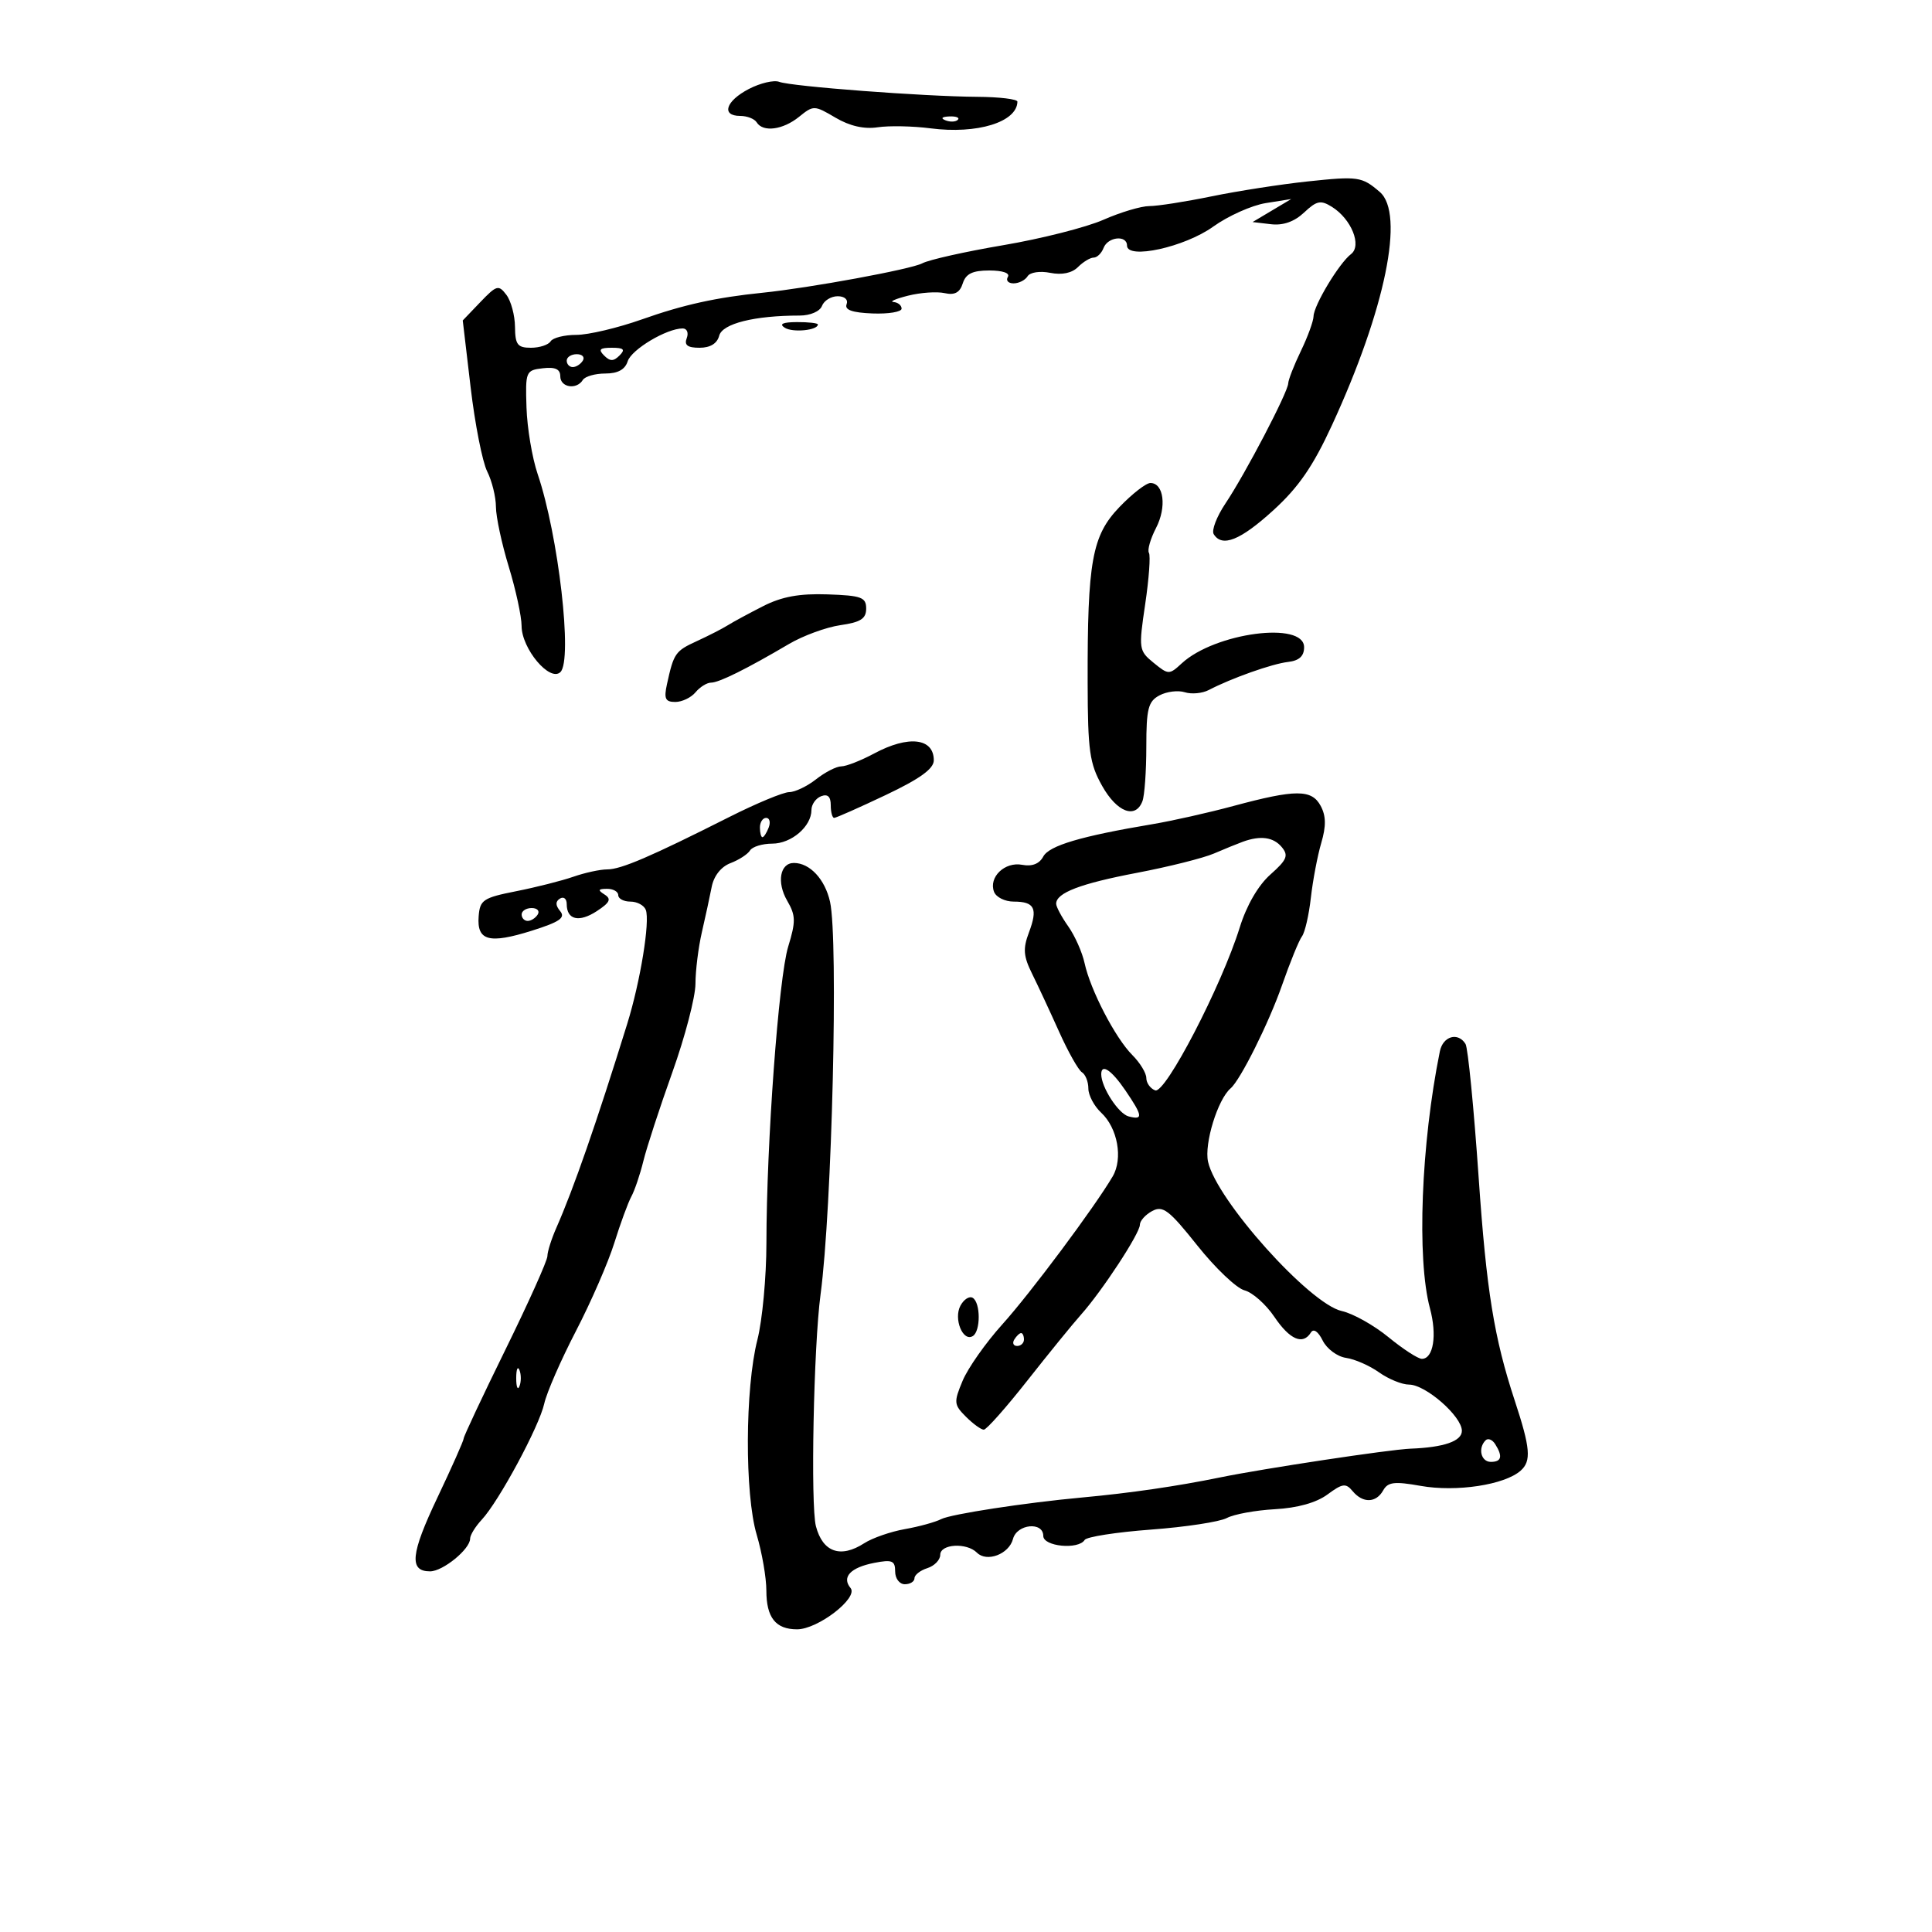 <svg xmlns="http://www.w3.org/2000/svg" width="300" height="300" viewBox="0 0 300 300" version="1.1">
	<path d="M 116.273 13.820 C 112.684 15.688, 111.947 18, 114.941 18 C 116.009 18, 117.160 18.450, 117.500 19 C 118.474 20.575, 121.566 20.172, 124.073 18.142 C 126.313 16.328, 126.447 16.331, 129.726 18.266 C 131.942 19.574, 134.177 20.083, 136.293 19.764 C 138.057 19.498, 141.750 19.572, 144.500 19.929 C 151.723 20.866, 157.916 18.964, 157.985 15.787 C 157.993 15.395, 155.188 15.056, 151.750 15.034 C 143.446 14.980, 122.890 13.426, 121 12.709 C 120.175 12.396, 118.048 12.896, 116.273 13.820 M 146.813 18.683 C 147.534 18.972, 148.397 18.936, 148.729 18.604 C 149.061 18.272, 148.471 18.036, 147.417 18.079 C 146.252 18.127, 146.015 18.364, 146.813 18.683 M 203 28.179 C 198.875 28.618, 192.189 29.657, 188.143 30.488 C 184.097 31.320, 179.747 32, 178.476 32 C 177.205 32, 173.991 32.958, 171.333 34.129 C 168.675 35.299, 161.681 37.074, 155.792 38.071 C 149.902 39.069, 144.240 40.337, 143.208 40.889 C 141.487 41.810, 125.753 44.707, 118.403 45.457 C 111.214 46.190, 106.103 47.318, 99.690 49.589 C 95.945 50.915, 91.359 52, 89.499 52 C 87.640 52, 85.840 52.450, 85.500 53 C 85.160 53.550, 83.784 54, 82.441 54 C 80.360 54, 79.995 53.520, 79.968 50.750 C 79.951 48.962, 79.348 46.725, 78.628 45.778 C 77.419 44.186, 77.115 44.271, 74.588 46.908 L 71.856 49.759 73.077 60.130 C 73.748 65.833, 74.906 71.715, 75.649 73.200 C 76.392 74.686, 77.003 77.161, 77.008 78.700 C 77.012 80.240, 77.908 84.425, 79 88 C 80.092 91.575, 80.988 95.712, 80.992 97.194 C 81.002 100.744, 85.394 105.959, 87.025 104.356 C 88.945 102.468, 86.720 83.137, 83.487 73.612 C 82.637 71.111, 81.857 66.462, 81.754 63.282 C 81.571 57.681, 81.650 57.490, 84.283 57.184 C 86.217 56.958, 87 57.318, 87 58.434 C 87 60.166, 89.526 60.575, 90.500 59 C 90.840 58.450, 92.411 58, 93.992 58 C 95.938 58, 97.060 57.386, 97.469 56.096 C 98.051 54.264, 103.519 51, 106.008 51 C 106.671 51, 106.955 51.675, 106.638 52.500 C 106.219 53.593, 106.758 54, 108.625 54 C 110.290 54, 111.359 53.343, 111.678 52.124 C 112.169 50.247, 117.157 49, 124.171 49 C 125.819 49, 127.310 48.355, 127.638 47.500 C 127.955 46.675, 129.052 46, 130.076 46 C 131.154 46, 131.735 46.526, 131.458 47.250 C 131.123 48.122, 132.341 48.552, 135.489 48.674 C 137.970 48.769, 140 48.432, 140 47.924 C 140 47.416, 139.438 46.954, 138.750 46.898 C 138.063 46.841, 139.075 46.398, 141 45.913 C 142.925 45.428, 145.482 45.250, 146.682 45.517 C 148.244 45.866, 149.045 45.435, 149.499 44.002 C 149.975 42.503, 151.012 42, 153.626 42 C 155.700 42, 156.867 42.406, 156.500 43 C 156.160 43.550, 156.557 44, 157.382 44 C 158.207 44, 159.188 43.505, 159.562 42.899 C 159.946 42.278, 161.481 42.046, 163.083 42.367 C 164.898 42.730, 166.452 42.405, 167.390 41.467 C 168.197 40.660, 169.291 40, 169.822 40 C 170.352 40, 171.045 39.325, 171.362 38.500 C 172.030 36.759, 175 36.457, 175 38.130 C 175 40.339, 183.946 38.378, 188.375 35.197 C 190.696 33.530, 194.374 31.883, 196.547 31.537 L 200.500 30.907 197.500 32.694 L 194.500 34.480 197.354 34.816 C 199.244 35.039, 200.982 34.426, 202.498 33.002 C 204.461 31.158, 205.079 31.032, 206.823 32.121 C 209.845 34.009, 211.512 38.142, 209.782 39.459 C 207.944 40.860, 204.008 47.396, 203.966 49.118 C 203.947 49.878, 203.063 52.300, 202 54.500 C 200.937 56.700, 200.053 58.965, 200.034 59.533 C 199.988 60.916, 193.373 73.572, 190.280 78.191 C 188.921 80.221, 188.104 82.359, 188.464 82.941 C 189.760 85.039, 192.593 83.908, 197.712 79.246 C 201.642 75.668, 203.889 72.406, 206.843 65.990 C 215.122 48.010, 218.161 33.166, 214.250 29.807 C 211.469 27.419, 210.911 27.338, 203 28.179 M 121.861 50.893 C 123.102 51.679, 127 51.293, 127 50.383 C 127 50.173, 125.537 50.007, 123.750 50.015 C 121.540 50.026, 120.936 50.307, 121.861 50.893 M 93.800 55.200 C 94.733 56.133, 95.267 56.133, 96.200 55.200 C 97.133 54.267, 96.867 54, 95 54 C 93.133 54, 92.867 54.267, 93.800 55.200 M 88 56 C 88 56.550, 88.423 57, 88.941 57 C 89.459 57, 90.160 56.550, 90.500 56 C 90.840 55.450, 90.416 55, 89.559 55 C 88.702 55, 88 55.450, 88 56 M 173.813 78.750 C 169.564 83.185, 168.849 87.146, 168.889 106.009 C 168.912 116.604, 169.186 118.559, 171.142 122.038 C 173.436 126.120, 176.319 127.218, 177.393 124.418 C 177.727 123.548, 178 119.739, 178 115.953 C 178 110.051, 178.290 108.915, 180.038 107.980 C 181.159 107.380, 182.930 107.161, 183.975 107.492 C 185.020 107.824, 186.691 107.670, 187.687 107.150 C 191.221 105.308, 197.535 103.071, 200 102.788 C 201.737 102.588, 202.500 101.890, 202.500 100.500 C 202.500 96.414, 188.669 98.237, 183.500 103.005 C 181.555 104.799, 181.435 104.796, 179.130 102.917 C 176.834 101.045, 176.793 100.764, 177.826 93.809 C 178.412 89.862, 178.672 86.278, 178.405 85.846 C 178.137 85.413, 178.635 83.673, 179.511 81.979 C 181.186 78.739, 180.718 75, 178.636 75 C 177.959 75, 175.789 76.688, 173.813 78.750 M 118.500 94.122 C 116.300 95.240, 113.825 96.580, 113 97.098 C 112.175 97.616, 110.018 98.720, 108.206 99.552 C 104.853 101.091, 104.622 101.424, 103.564 106.250 C 103.073 108.495, 103.310 109, 104.859 109 C 105.902 109, 107.315 108.325, 108 107.500 C 108.685 106.675, 109.770 106, 110.411 106 C 111.647 106, 115.917 103.882, 122.500 100.005 C 124.700 98.709, 128.300 97.390, 130.500 97.074 C 133.642 96.623, 134.500 96.071, 134.500 94.500 C 134.500 92.745, 133.765 92.475, 128.500 92.294 C 124.132 92.144, 121.412 92.641, 118.500 94.122 M 135.739 117 C 133.686 118.100, 131.391 119, 130.638 119 C 129.886 119, 128.126 119.900, 126.727 121 C 125.329 122.100, 123.447 123, 122.546 123 C 121.645 123, 117.441 124.748, 113.204 126.884 C 101 133.038, 96.427 135, 94.290 135 C 93.195 135, 90.832 135.511, 89.040 136.136 C 87.247 136.761, 83.251 137.773, 80.158 138.386 C 75.016 139.405, 74.517 139.740, 74.324 142.303 C 74.037 146.091, 75.949 146.604, 82.579 144.519 C 86.891 143.163, 87.839 142.511, 86.987 141.485 C 86.236 140.579, 86.225 139.979, 86.951 139.530 C 87.528 139.174, 88 139.557, 88 140.382 C 88 142.836, 89.917 143.285, 92.676 141.477 C 94.712 140.142, 94.969 139.595, 93.882 138.906 C 92.786 138.212, 92.862 138.027, 94.250 138.015 C 95.213 138.007, 96 138.450, 96 139 C 96 139.550, 96.852 140, 97.893 140 C 98.934 140, 100.007 140.577, 100.278 141.282 C 100.960 143.060, 99.437 152.401, 97.389 159 C 92.621 174.362, 89.071 184.577, 86.391 190.651 C 85.626 192.384, 85 194.365, 85 195.052 C 85 195.740, 82.075 202.258, 78.500 209.537 C 74.925 216.816, 72 223.039, 72 223.366 C 72 223.694, 70.164 227.826, 67.920 232.550 C 63.763 241.299, 63.494 244, 66.780 244 C 68.775 244, 73 240.549, 73 238.919 C 73 238.368, 73.809 237.048, 74.799 235.986 C 77.473 233.116, 83.734 221.489, 84.511 217.951 C 84.884 216.254, 87.098 211.183, 89.432 206.683 C 91.766 202.182, 94.448 196.025, 95.391 193 C 96.335 189.975, 97.527 186.728, 98.041 185.784 C 98.554 184.840, 99.392 182.365, 99.902 180.284 C 100.412 178.203, 102.438 172, 104.404 166.500 C 106.371 161, 107.984 154.819, 107.990 152.764 C 107.995 150.710, 108.443 147.110, 108.984 144.764 C 109.525 142.419, 110.213 139.247, 110.512 137.715 C 110.846 136.004, 111.972 134.581, 113.431 134.026 C 114.737 133.530, 116.101 132.646, 116.462 132.062 C 116.823 131.478, 118.372 131, 119.904 131 C 122.889 131, 126 128.335, 126 125.778 C 126 124.918, 126.675 123.955, 127.500 123.638 C 128.520 123.247, 129 123.692, 129 125.031 C 129 126.114, 129.238 127, 129.528 127 C 129.819 127, 133.419 125.404, 137.528 123.454 C 142.848 120.930, 145 119.377, 145 118.061 C 145 114.595, 141.067 114.144, 135.739 117 M 191.500 125.159 C 187.650 126.197, 182.025 127.462, 179 127.969 C 167.843 129.841, 162.908 131.303, 161.995 133.009 C 161.390 134.139, 160.260 134.581, 158.725 134.288 C 156.019 133.771, 153.483 136.209, 154.357 138.487 C 154.676 139.319, 156.050 140, 157.410 140 C 160.659 140, 161.182 141.058, 159.775 144.786 C 158.823 147.307, 158.910 148.466, 160.253 151.183 C 161.156 153.007, 163.044 157.061, 164.449 160.192 C 165.854 163.323, 167.453 166.162, 168.002 166.501 C 168.551 166.840, 169 167.974, 169 169.020 C 169 170.066, 169.894 171.755, 170.988 172.774 C 173.547 175.158, 174.404 179.900, 172.776 182.674 C 169.975 187.445, 160.017 200.795, 155.626 205.663 C 153.066 208.503, 150.298 212.437, 149.476 214.404 C 148.079 217.746, 148.113 218.113, 149.991 219.991 C 151.096 221.096, 152.343 222, 152.763 222 C 153.183 222, 156.220 218.577, 159.513 214.393 C 162.806 210.210, 166.560 205.597, 167.855 204.143 C 171.154 200.442, 177 191.516, 177 190.182 C 177 189.570, 177.864 188.608, 178.920 188.043 C 180.575 187.157, 181.541 187.896, 185.920 193.399 C 188.714 196.910, 192.012 200.045, 193.250 200.366 C 194.487 200.687, 196.571 202.536, 197.879 204.475 C 200.281 208.034, 202.320 208.910, 203.555 206.912 C 203.964 206.249, 204.682 206.738, 205.389 208.162 C 206.027 209.448, 207.658 210.658, 209.012 210.851 C 210.366 211.043, 212.674 212.056, 214.141 213.101 C 215.608 214.145, 217.706 215, 218.802 215 C 221.371 215, 227 219.928, 227 222.177 C 227 223.786, 224.205 224.755, 219 224.950 C 215.821 225.069, 196.167 228.037, 189.500 229.405 C 182.787 230.782, 175.479 231.845, 168 232.533 C 159.179 233.344, 147.653 235.113, 146.153 235.885 C 145.244 236.354, 142.700 237.054, 140.500 237.442 C 138.300 237.830, 135.461 238.817, 134.191 239.636 C 130.522 242, 127.757 241.027, 126.698 237 C 125.847 233.763, 126.339 209.037, 127.415 201 C 129.193 187.717, 130.202 145.903, 128.887 140.027 C 128.104 136.526, 125.752 134, 123.277 134 C 121.115 134, 120.578 137.012, 122.232 139.861 C 123.567 142.160, 123.587 143.079, 122.388 147 C 120.907 151.843, 119.023 177.508, 119.009 193.040 C 119.004 198.287, 118.373 205.037, 117.608 208.040 C 115.683 215.585, 115.624 231.995, 117.498 238.306 C 118.324 241.087, 119 244.991, 119 246.982 C 119 251.182, 120.440 253, 123.767 253 C 127.005 253, 133.337 248.111, 132.072 246.587 C 130.663 244.889, 132.067 243.399, 135.750 242.682 C 138.533 242.141, 139 242.334, 139 244.025 C 139 245.114, 139.673 246, 140.500 246 C 141.325 246, 142 245.580, 142 245.067 C 142 244.554, 142.900 243.849, 144 243.500 C 145.100 243.151, 146 242.221, 146 241.433 C 146 239.735, 150.096 239.496, 151.699 241.099 C 153.237 242.637, 156.682 241.326, 157.298 238.967 C 157.907 236.641, 162 236.235, 162 238.500 C 162 240.145, 167.466 240.673, 168.426 239.120 C 168.725 238.636, 173.364 237.913, 178.735 237.514 C 184.106 237.114, 189.400 236.307, 190.500 235.718 C 191.600 235.130, 194.962 234.514, 197.971 234.349 C 201.481 234.156, 204.407 233.336, 206.130 232.062 C 208.463 230.337, 208.978 230.268, 210.031 231.538 C 211.616 233.447, 213.678 233.398, 214.782 231.424 C 215.510 230.124, 216.526 230.002, 220.582 230.724 C 226.146 231.715, 233.644 230.573, 236.134 228.356 C 237.807 226.865, 237.638 224.866, 235.214 217.500 C 231.997 207.724, 230.818 200.443, 229.605 182.857 C 228.860 172.053, 227.942 162.716, 227.566 162.107 C 226.399 160.218, 224.061 160.889, 223.581 163.250 C 220.663 177.627, 219.975 195.478, 222.043 203.158 C 223.167 207.335, 222.580 211, 220.786 211 C 220.192 211, 217.857 209.485, 215.597 207.633 C 213.337 205.781, 210.078 203.956, 208.355 203.578 C 203.349 202.478, 188.887 186.332, 187.584 180.387 C 186.970 177.588, 189.088 170.704, 191.087 169 C 192.606 167.705, 197.024 158.847, 199.067 153 C 200.316 149.425, 201.711 146.005, 202.168 145.399 C 202.624 144.794, 203.246 142.094, 203.550 139.399 C 203.854 136.705, 204.581 132.877, 205.164 130.894 C 205.935 128.275, 205.911 126.702, 205.077 125.144 C 203.685 122.544, 201.187 122.546, 191.500 125.159 M 118 128.500 C 118 129.325, 118.177 130, 118.393 130 C 118.609 130, 119.045 129.325, 119.362 128.500 C 119.678 127.675, 119.501 127, 118.969 127 C 118.436 127, 118 127.675, 118 128.500 M 193 130.700 C 192.175 130.999, 190.150 131.824, 188.500 132.534 C 186.850 133.245, 181.470 134.594, 176.545 135.533 C 167.744 137.210, 164 138.644, 164 140.336 C 164 140.806, 164.844 142.386, 165.876 143.846 C 166.907 145.306, 168.049 147.874, 168.412 149.553 C 169.316 153.730, 173.191 161.191, 175.826 163.826 C 177.022 165.022, 178 166.627, 178 167.393 C 178 168.159, 178.618 169.023, 179.373 169.313 C 180.947 169.917, 189.692 153.067, 192.510 144 C 193.573 140.580, 195.373 137.477, 197.269 135.794 C 199.839 133.514, 200.117 132.846, 199.037 131.544 C 197.742 129.985, 195.749 129.706, 193 130.700 M 81 142 C 81 142.550, 81.423 143, 81.941 143 C 82.459 143, 83.160 142.550, 83.500 142 C 83.840 141.450, 83.416 141, 82.559 141 C 81.702 141, 81 141.450, 81 142 M 171 166.801 C 171 168.821, 173.672 172.943, 175.250 173.355 C 177.540 173.954, 177.459 173.298, 174.750 169.319 C 172.600 166.160, 171 165.086, 171 166.801 M 149.135 202.748 C 148.042 204.791, 149.522 208.413, 151.061 207.462 C 152.285 206.706, 152.276 202.289, 151.050 201.531 C 150.528 201.208, 149.666 201.756, 149.135 202.748 M 157.500 208 C 157.160 208.550, 157.359 209, 157.941 209 C 158.523 209, 159 208.550, 159 208 C 159 207.450, 158.802 207, 158.559 207 C 158.316 207, 157.840 207.450, 157.500 208 M 80.158 214 C 80.158 215.375, 80.385 215.938, 80.662 215.250 C 80.940 214.563, 80.940 213.438, 80.662 212.750 C 80.385 212.063, 80.158 212.625, 80.158 214 M 230.682 223.652 C 229.451 224.882, 229.969 227, 231.500 227 C 233.166 227, 233.374 226.138, 232.166 224.235 C 231.725 223.539, 231.057 223.277, 230.682 223.652" stroke="none" fill="black" fill-rule="evenodd"/>
</svg>
